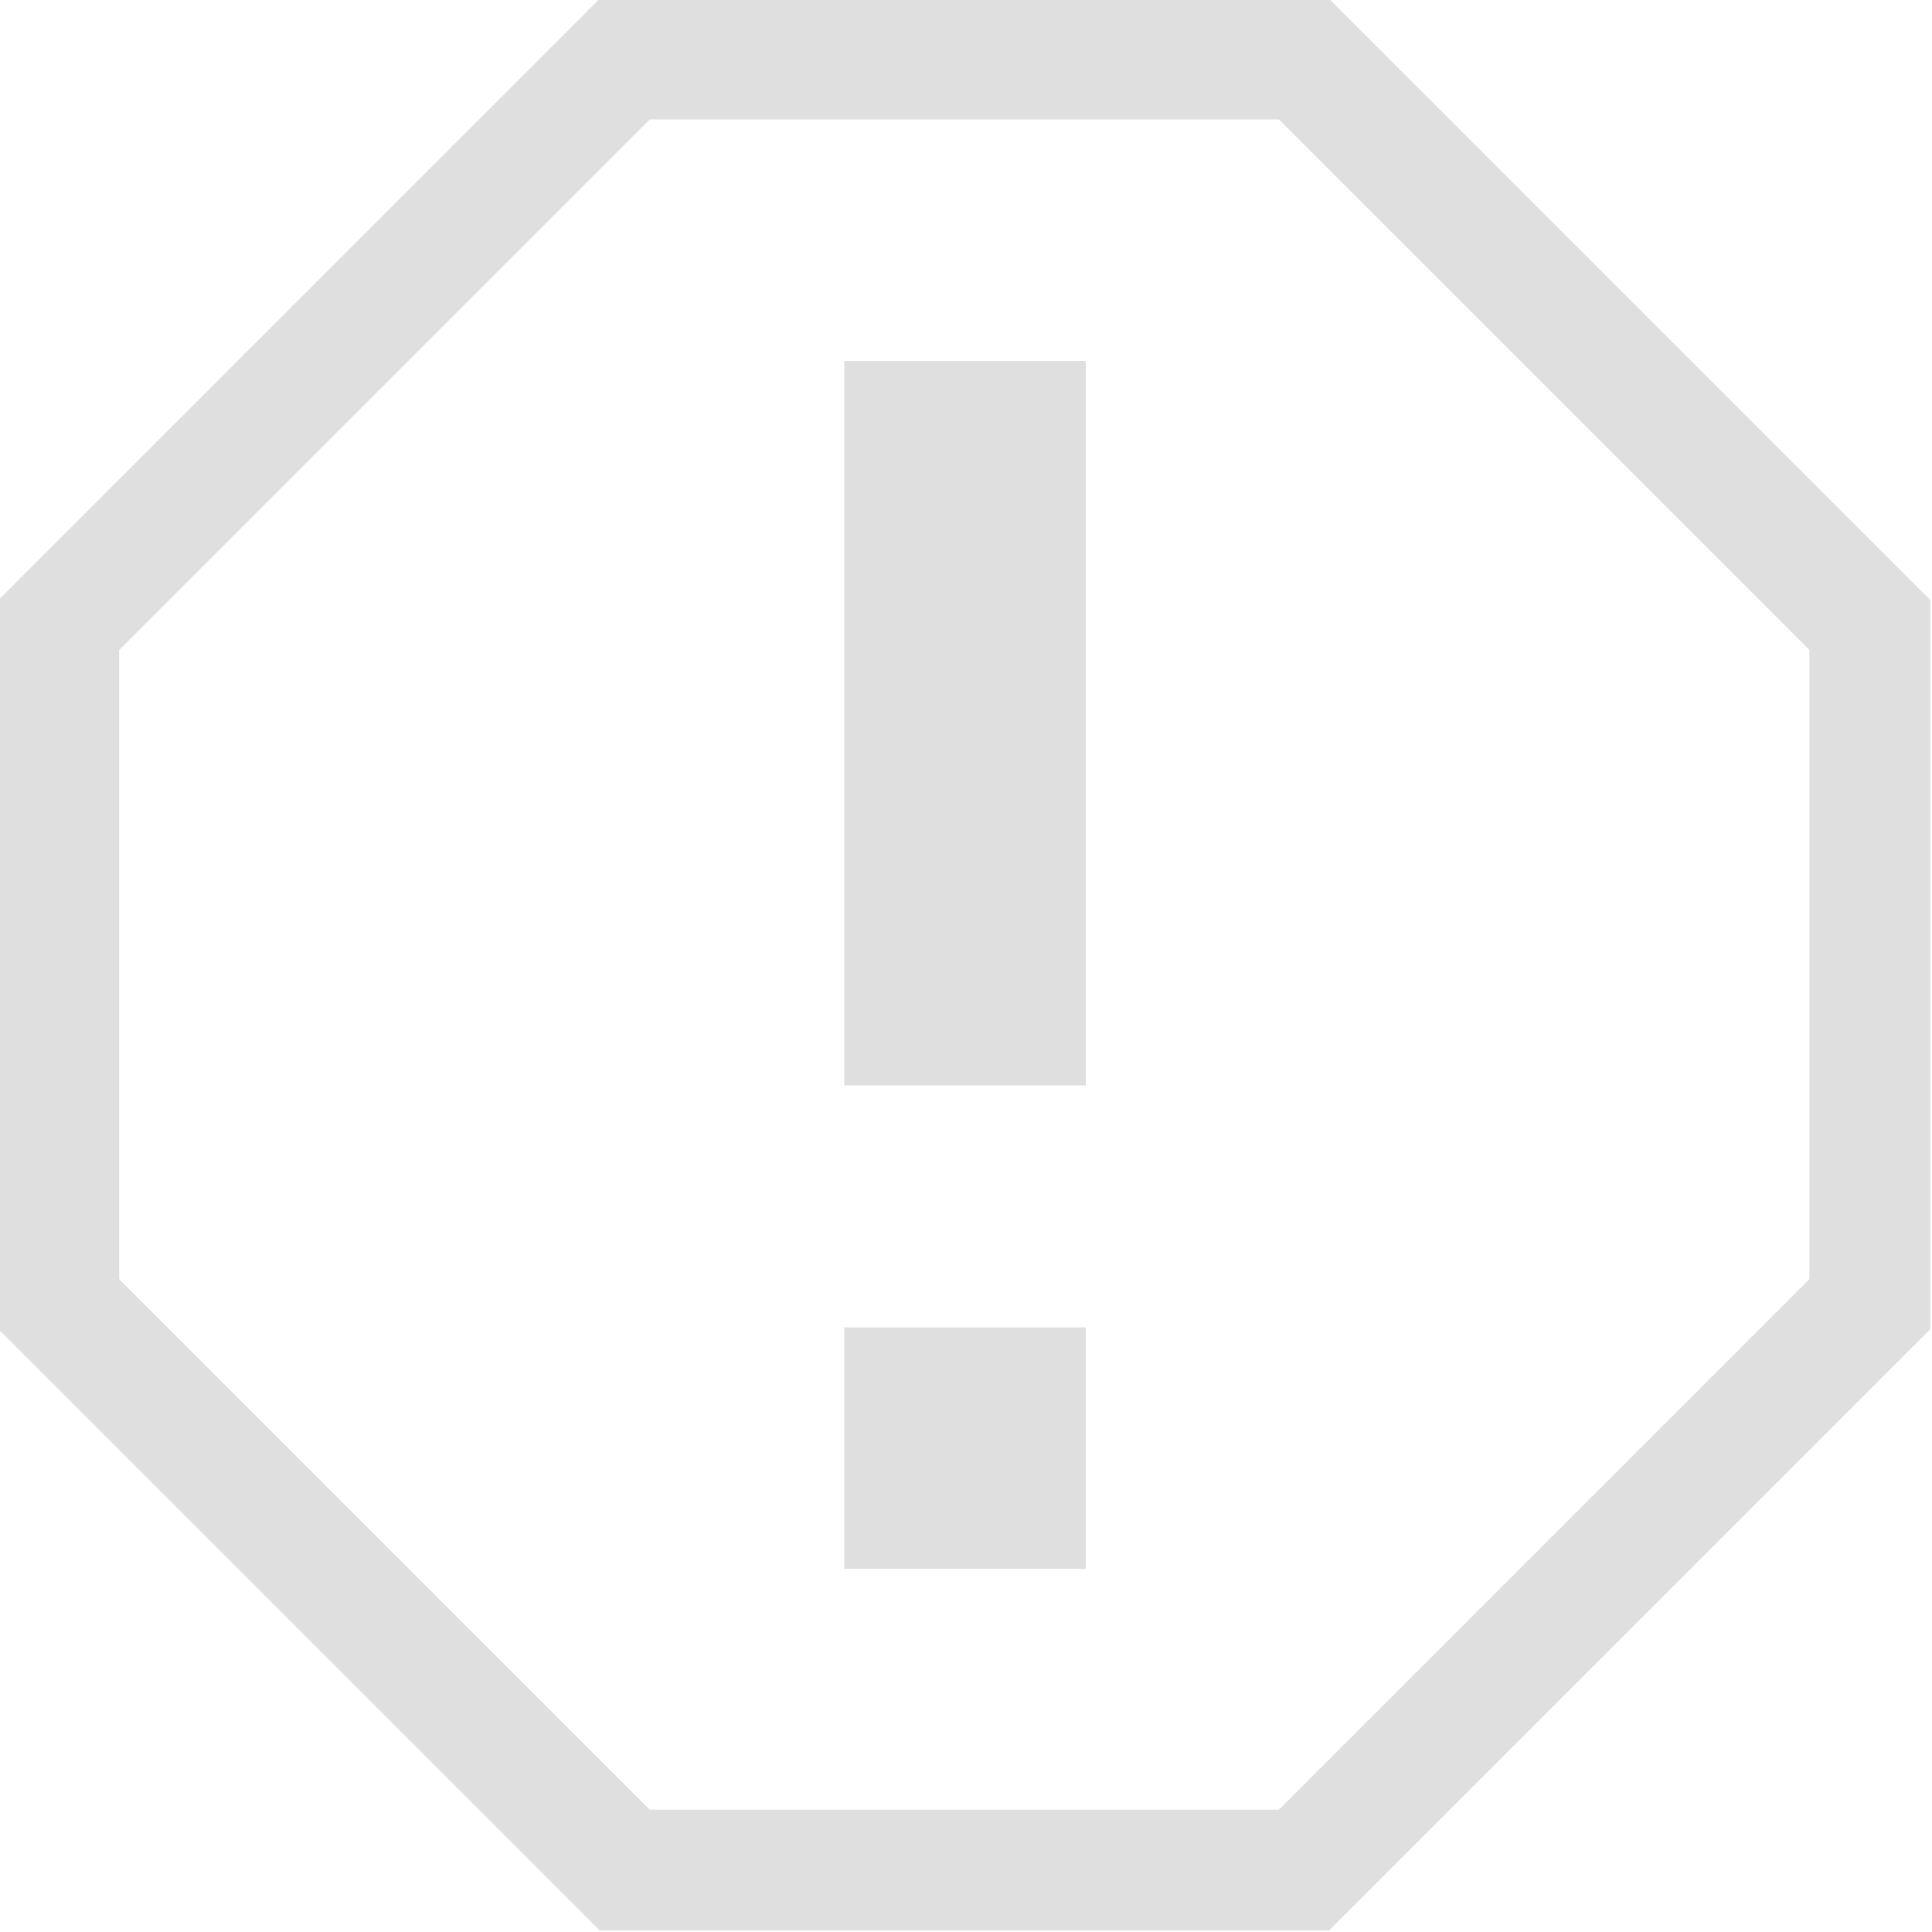 <svg width="16" height="16" enable-background="new" version="1.1" xmlns="http://www.w3.org/2000/svg">
 <path d="m4.967-0.011-4.98 4.98v6.039l4.98 4.98h6.039l4.98-4.98v-6.039l-4.98-4.98zm0.414 1h5.21l4.394 4.394v5.21l-4.394 4.394h-5.21l-4.394-4.394v-5.21z" color="#000000" color-rendering="auto" dominant-baseline="auto" enable-background="accumulate" fill="#dfdfdf" image-rendering="auto" shape-rendering="auto" solid-color="#000000" stop-color="#000000" stroke-width="1.071" style="font-feature-settings:normal;font-variant-alternates:normal;font-variant-caps:normal;font-variant-east-asian:normal;font-variant-ligatures:normal;font-variant-numeric:normal;font-variant-position:normal;font-variation-settings:normal;inline-size:0;isolation:auto;mix-blend-mode:normal;shape-margin:0;shape-padding:0;text-decoration-color:#000000;text-decoration-line:none;text-decoration-style:solid;text-indent:0;text-orientation:mixed;text-transform:none;white-space:normal"/>
 <rect x="6.992" y="10.993" width="2" height="2" fill="#dfdfdf" stroke-width="1.071"/>
 <rect x="6.992" y="2.989" width="2" height="6" fill="#dfdfdf" stroke-width="1.071"/>
</svg>
